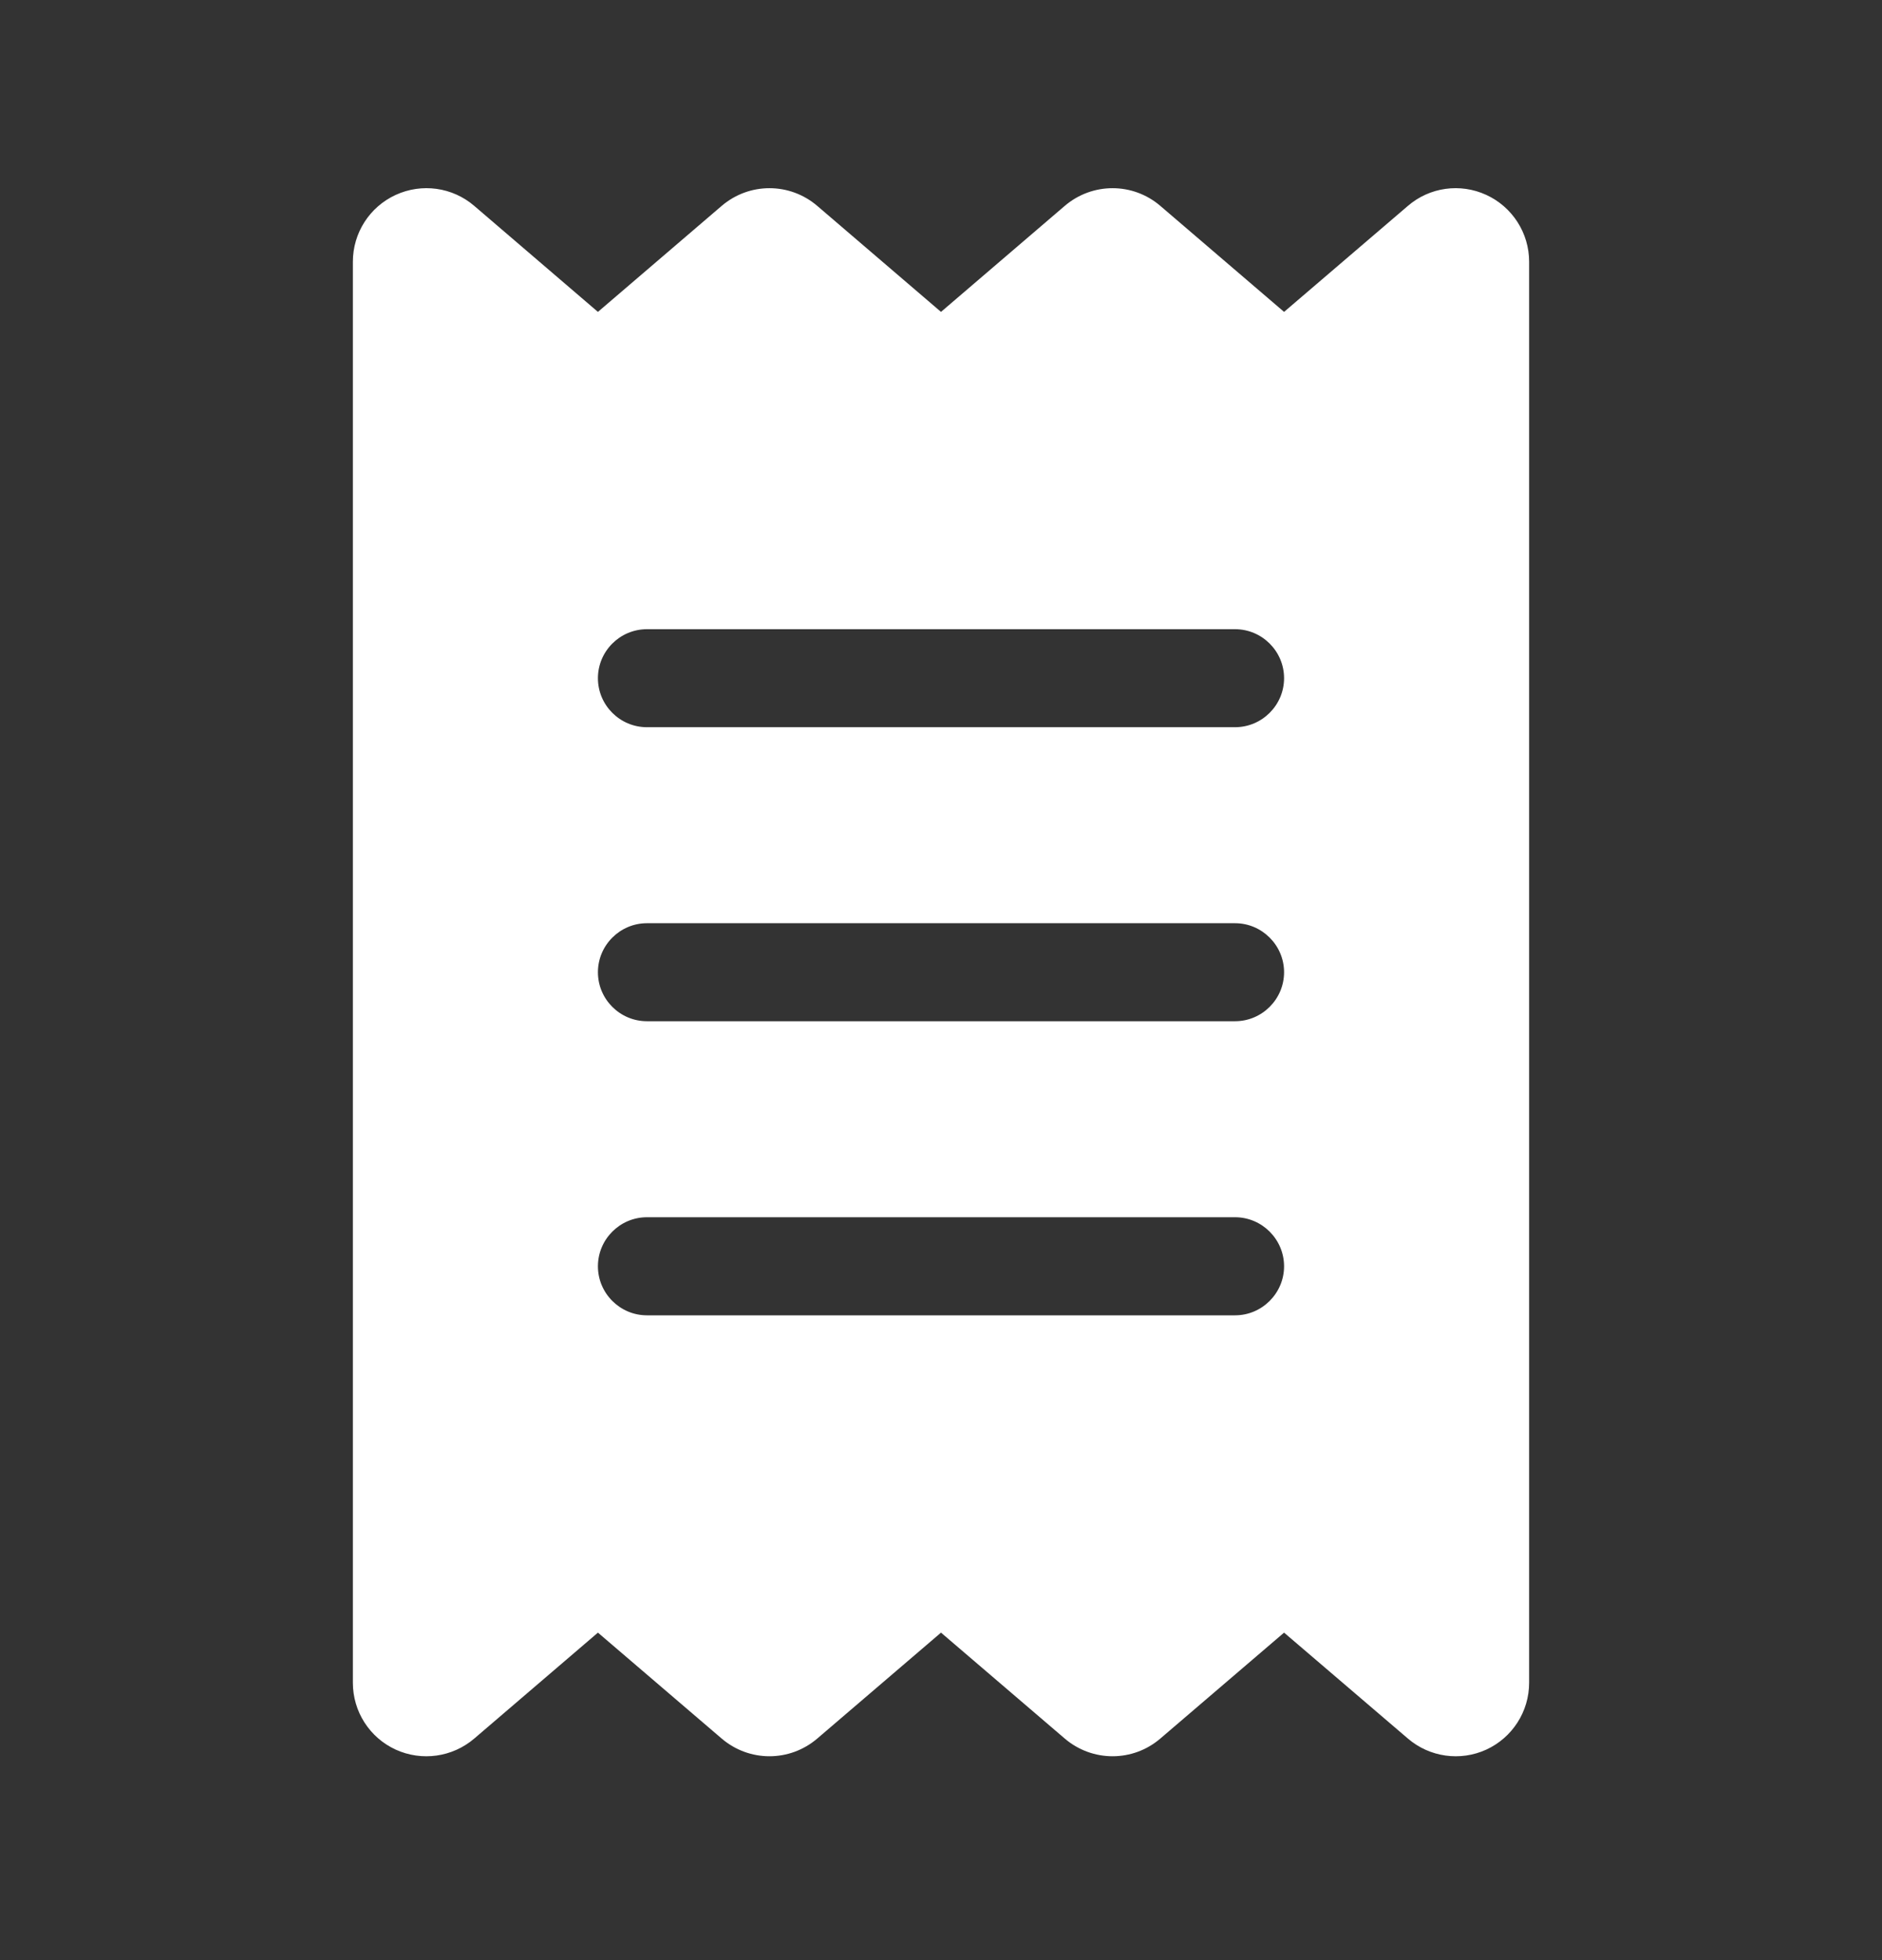 <svg width="24" height="25" viewBox="0 0 24 25" fill="none" xmlns="http://www.w3.org/2000/svg">
<rect x="0" y="0" width="24" height="25" fill="#333333" stroke="none"/>
<path d="M5.046 2.486C5.379 2.333 5.77 2.387 6.048 2.626L7.625 3.978L9.203 2.626C9.555 2.325 10.07 2.325 10.422 2.626L12 3.978L13.578 2.626C13.93 2.325 14.446 2.325 14.797 2.626L16.375 3.978L17.954 2.626C18.231 2.387 18.622 2.333 18.954 2.486C19.286 2.639 19.5 2.971 19.5 3.338V21.463C19.5 21.83 19.286 22.162 18.954 22.315C18.622 22.467 18.231 22.412 17.954 22.174L16.375 20.823L14.797 22.174C14.446 22.475 13.93 22.475 13.578 22.174L12 20.823L10.422 22.174C10.07 22.475 9.555 22.475 9.203 22.174L7.625 20.823L6.048 22.174C5.77 22.412 5.379 22.467 5.046 22.315C4.713 22.162 4.5 21.83 4.5 21.463V3.338C4.5 2.971 4.713 2.639 5.046 2.486ZM8.25 8.025C7.905 8.025 7.625 8.306 7.625 8.65C7.625 8.994 7.905 9.275 8.25 9.275H15.75C16.094 9.275 16.375 8.994 16.375 8.65C16.375 8.306 16.094 8.025 15.75 8.025H8.25ZM8.25 16.776H15.75C16.094 16.776 16.375 16.494 16.375 16.151C16.375 15.807 16.094 15.525 15.75 15.525H8.25C7.905 15.525 7.625 15.807 7.625 16.151C7.625 16.494 7.905 16.776 8.25 16.776ZM8.25 11.775C7.905 11.775 7.625 12.057 7.625 12.4C7.625 12.744 7.905 13.025 8.25 13.025H15.75C16.094 13.025 16.375 12.744 16.375 12.4C16.375 12.057 16.094 11.775 15.75 11.775H8.25Z" fill="white"/>
</svg>
